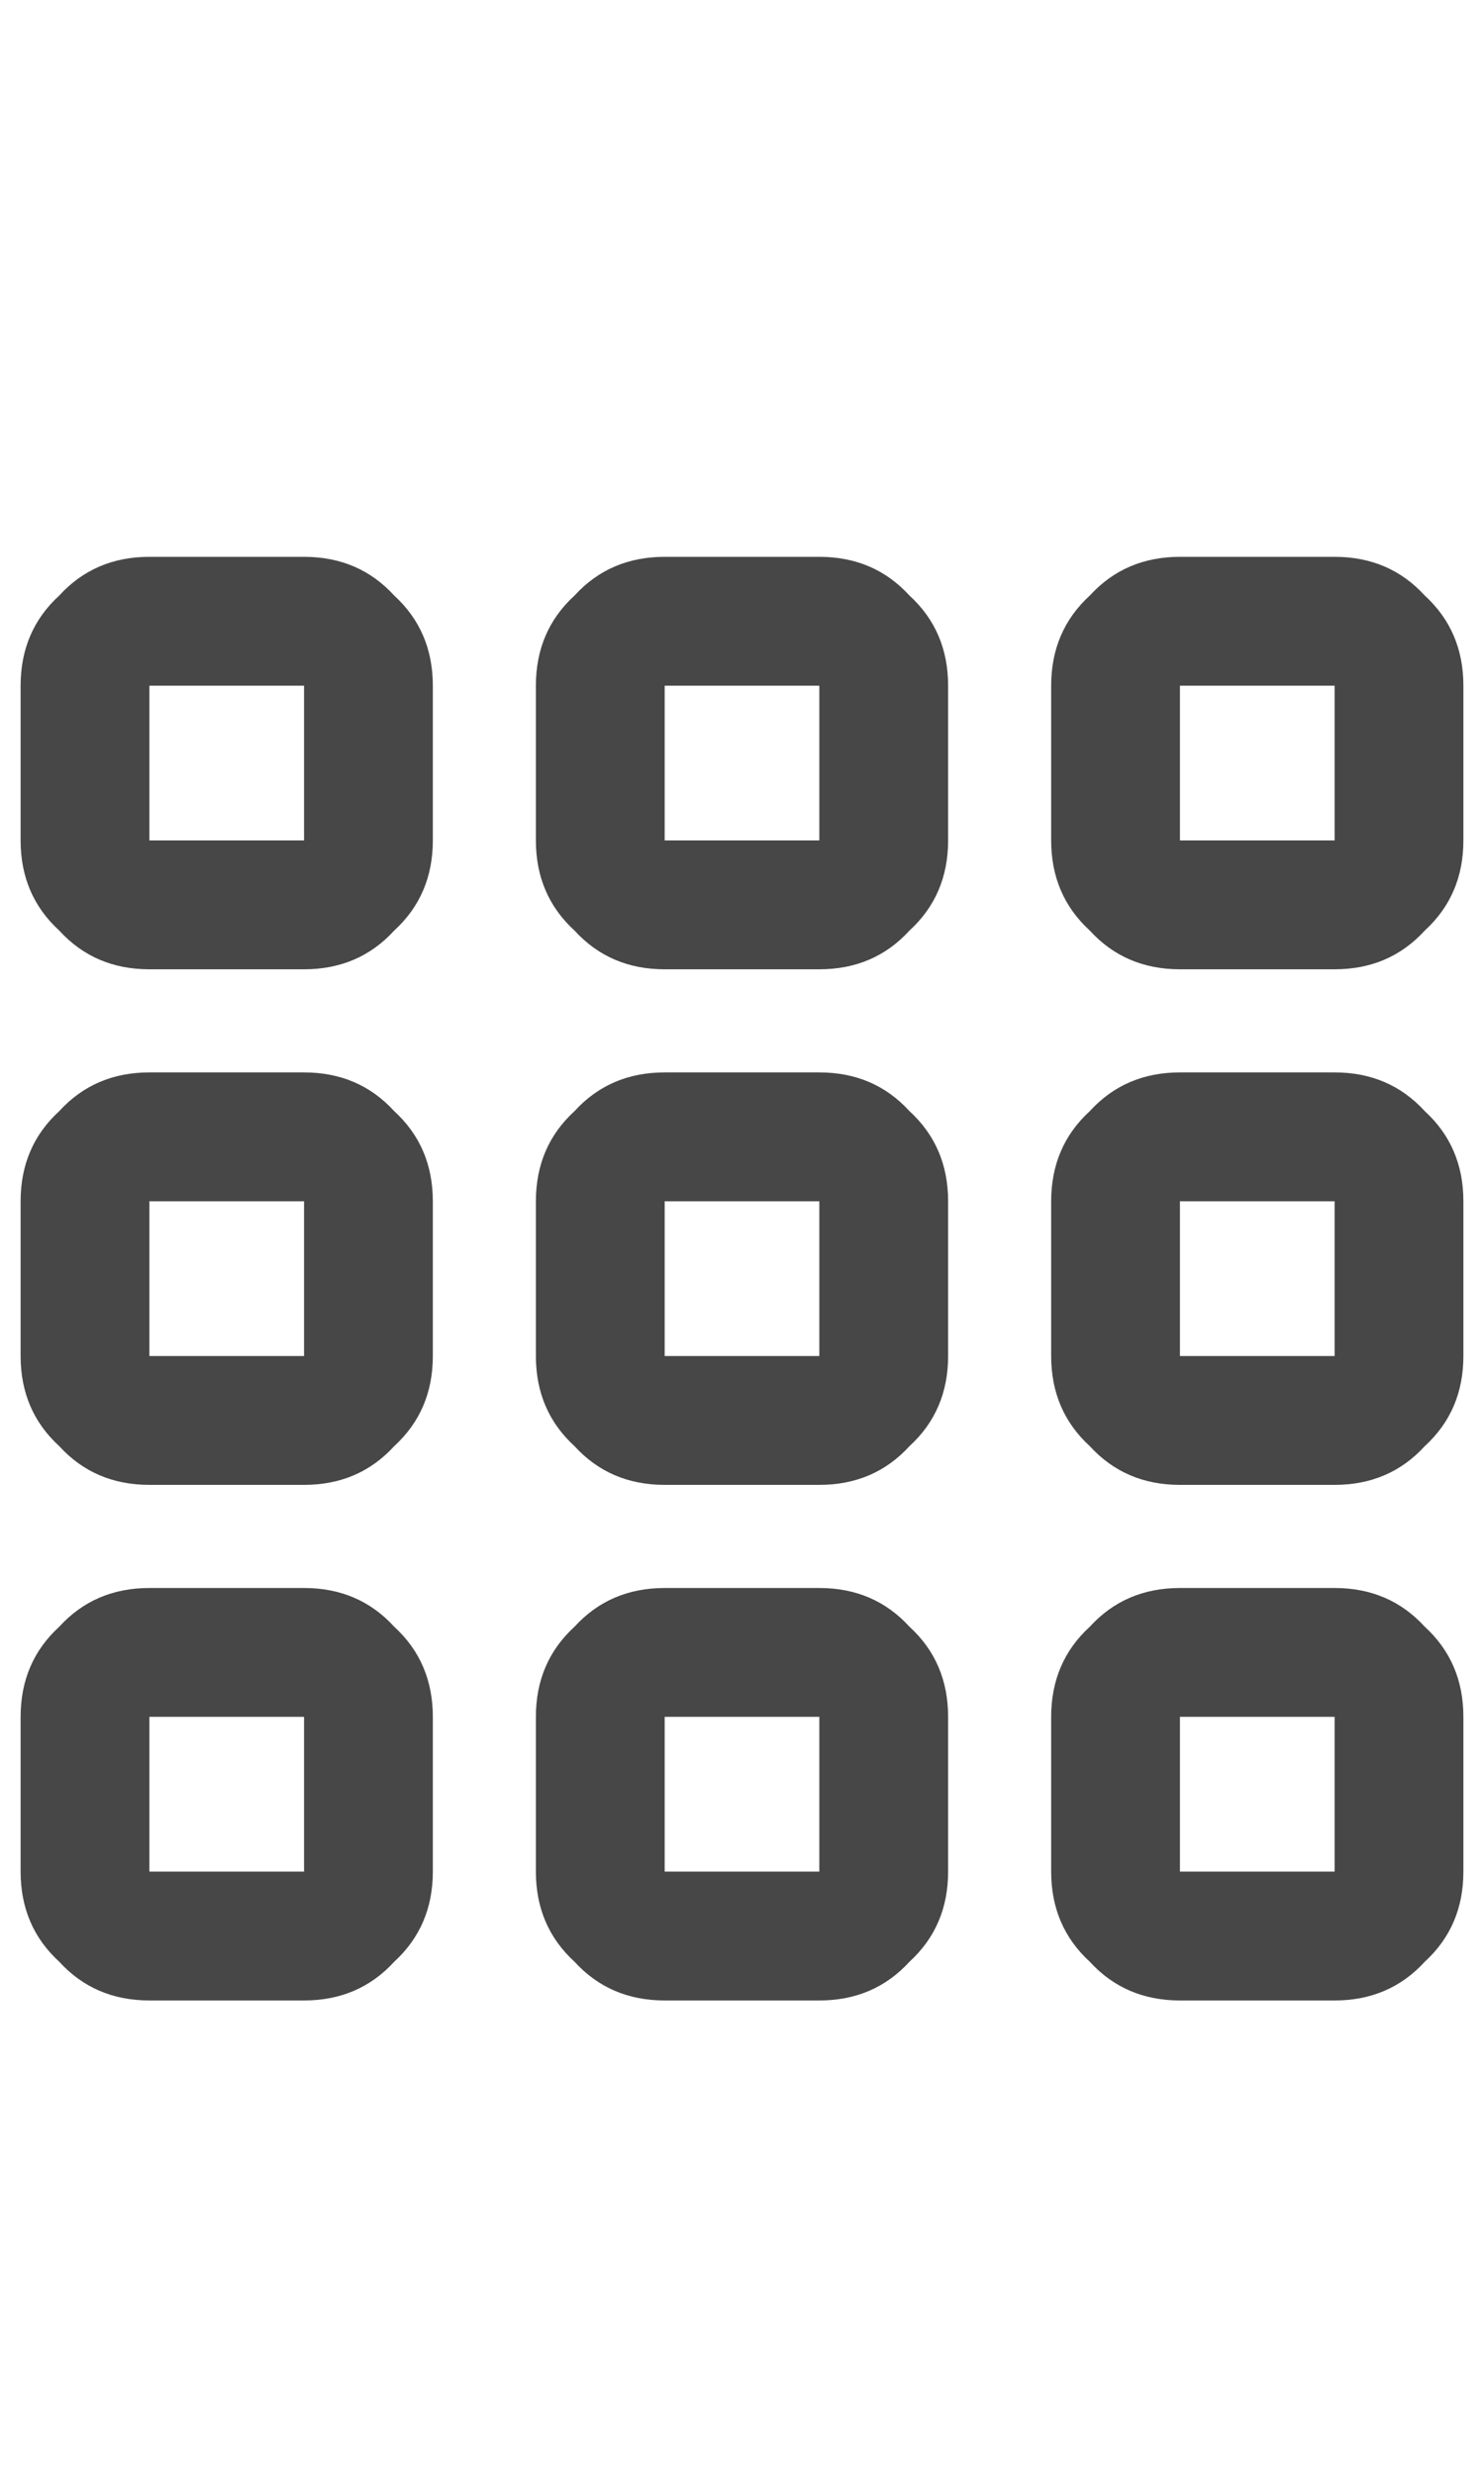 <svg width="18" height="30" viewBox="0 0 18 30" fill="none" xmlns="http://www.w3.org/2000/svg">
<g id="label-paired / lg / grid-lg / bold" clip-path="url(#clip0_1731_5376)">
<path id="icon" d="M3.688 8.312H1.812V10.188H3.688V8.312ZM1.812 6.75H3.688C4.13 6.75 4.495 6.906 4.781 7.219C5.094 7.505 5.25 7.87 5.25 8.312V10.188C5.25 10.63 5.094 10.995 4.781 11.281C4.495 11.594 4.13 11.75 3.688 11.75H1.812C1.37 11.75 1.005 11.594 0.719 11.281C0.406 10.995 0.25 10.63 0.25 10.188V8.312C0.25 7.87 0.406 7.505 0.719 7.219C1.005 6.906 1.37 6.75 1.812 6.75ZM3.688 14.562H1.812V16.438H3.688V14.562ZM1.812 13H3.688C4.13 13 4.495 13.156 4.781 13.469C5.094 13.755 5.25 14.12 5.25 14.562V16.438C5.25 16.88 5.094 17.245 4.781 17.531C4.495 17.844 4.13 18 3.688 18H1.812C1.37 18 1.005 17.844 0.719 17.531C0.406 17.245 0.25 16.88 0.25 16.438V14.562C0.25 14.12 0.406 13.755 0.719 13.469C1.005 13.156 1.37 13 1.812 13ZM1.812 20.812V22.688H3.688V20.812H1.812ZM0.25 20.812C0.25 20.37 0.406 20.005 0.719 19.719C1.005 19.406 1.37 19.25 1.812 19.25H3.688C4.13 19.25 4.495 19.406 4.781 19.719C5.094 20.005 5.25 20.37 5.25 20.812V22.688C5.25 23.13 5.094 23.495 4.781 23.781C4.495 24.094 4.13 24.25 3.688 24.25H1.812C1.37 24.25 1.005 24.094 0.719 23.781C0.406 23.495 0.25 23.13 0.25 22.688V20.812ZM9.938 8.312H8.062V10.188H9.938V8.312ZM8.062 6.75H9.938C10.38 6.75 10.745 6.906 11.031 7.219C11.344 7.505 11.5 7.87 11.5 8.312V10.188C11.5 10.63 11.344 10.995 11.031 11.281C10.745 11.594 10.38 11.75 9.938 11.75H8.062C7.62 11.75 7.255 11.594 6.969 11.281C6.656 10.995 6.5 10.63 6.5 10.188V8.312C6.5 7.87 6.656 7.505 6.969 7.219C7.255 6.906 7.62 6.75 8.062 6.75ZM8.062 14.562V16.438H9.938V14.562H8.062ZM6.5 14.562C6.5 14.12 6.656 13.755 6.969 13.469C7.255 13.156 7.62 13 8.062 13H9.938C10.38 13 10.745 13.156 11.031 13.469C11.344 13.755 11.5 14.12 11.5 14.562V16.438C11.5 16.88 11.344 17.245 11.031 17.531C10.745 17.844 10.38 18 9.938 18H8.062C7.62 18 7.255 17.844 6.969 17.531C6.656 17.245 6.5 16.88 6.5 16.438V14.562ZM9.938 20.812H8.062V22.688H9.938V20.812ZM8.062 19.25H9.938C10.38 19.25 10.745 19.406 11.031 19.719C11.344 20.005 11.5 20.37 11.5 20.812V22.688C11.5 23.13 11.344 23.495 11.031 23.781C10.745 24.094 10.38 24.25 9.938 24.25H8.062C7.62 24.25 7.255 24.094 6.969 23.781C6.656 23.495 6.5 23.13 6.5 22.688V20.812C6.5 20.37 6.656 20.005 6.969 19.719C7.255 19.406 7.62 19.25 8.062 19.25ZM14.312 8.312V10.188H16.188V8.312H14.312ZM12.75 8.312C12.75 7.87 12.906 7.505 13.219 7.219C13.505 6.906 13.87 6.75 14.312 6.75H16.188C16.63 6.75 16.995 6.906 17.281 7.219C17.594 7.505 17.75 7.87 17.75 8.312V10.188C17.75 10.63 17.594 10.995 17.281 11.281C16.995 11.594 16.63 11.75 16.188 11.75H14.312C13.87 11.75 13.505 11.594 13.219 11.281C12.906 10.995 12.75 10.63 12.75 10.188V8.312ZM16.188 14.562H14.312V16.438H16.188V14.562ZM14.312 13H16.188C16.63 13 16.995 13.156 17.281 13.469C17.594 13.755 17.75 14.12 17.75 14.562V16.438C17.75 16.88 17.594 17.245 17.281 17.531C16.995 17.844 16.63 18 16.188 18H14.312C13.87 18 13.505 17.844 13.219 17.531C12.906 17.245 12.75 16.88 12.75 16.438V14.562C12.75 14.12 12.906 13.755 13.219 13.469C13.505 13.156 13.87 13 14.312 13ZM14.312 20.812V22.688H16.188V20.812H14.312ZM12.75 20.812C12.75 20.37 12.906 20.005 13.219 19.719C13.505 19.406 13.87 19.25 14.312 19.25H16.188C16.63 19.25 16.995 19.406 17.281 19.719C17.594 20.005 17.75 20.37 17.75 20.812V22.688C17.75 23.13 17.594 23.495 17.281 23.781C16.995 24.094 16.63 24.25 16.188 24.25H14.312C13.87 24.25 13.505 24.094 13.219 23.781C12.906 23.495 12.75 23.13 12.75 22.688V20.812Z" fill="black" fill-opacity="0.72"/>
</g>
<defs>
<clipPath id="clip0_1731_5376">
<rect width="18" height="30" fill="white"/>
</clipPath>
</defs>
</svg>
